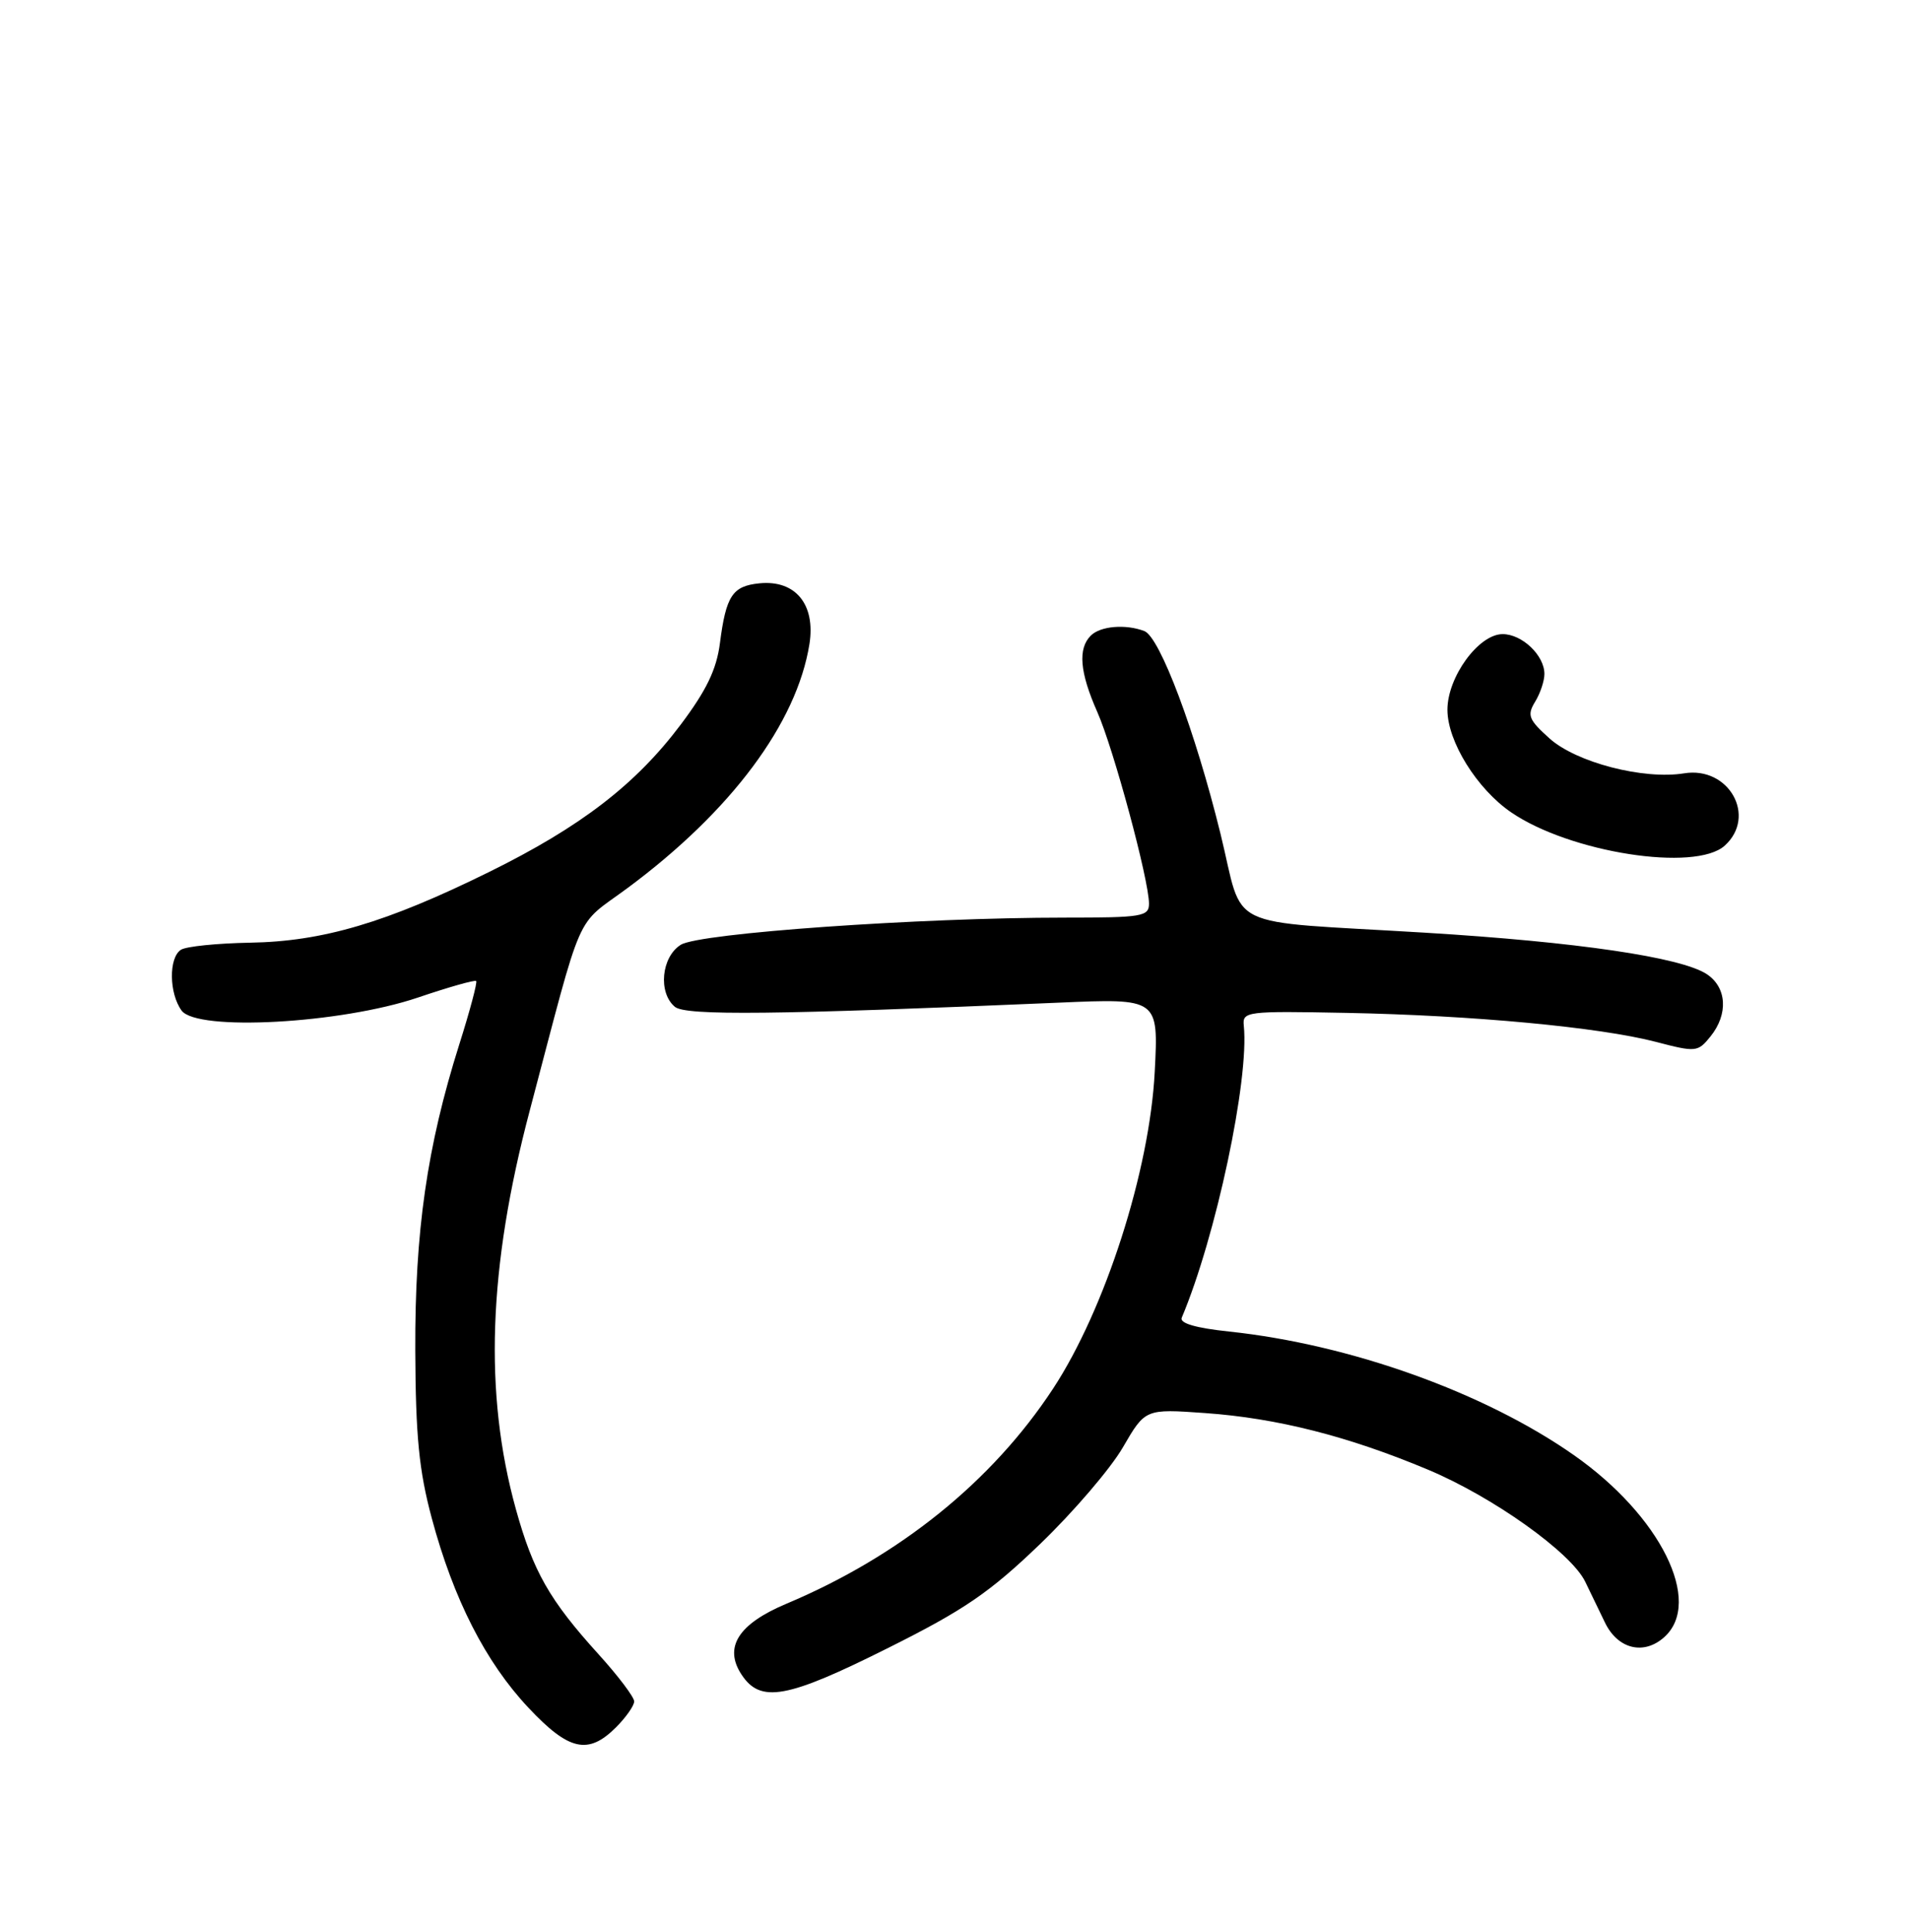 <?xml version="1.0" encoding="UTF-8" standalone="no"?>
<!DOCTYPE svg PUBLIC "-//W3C//DTD SVG 1.1//EN" "http://www.w3.org/Graphics/SVG/1.1/DTD/svg11.dtd" >
<svg xmlns="http://www.w3.org/2000/svg" xmlns:xlink="http://www.w3.org/1999/xlink" version="1.1" viewBox="0 0 256 259">
 <g >
 <path fill="currentColor"
d=" M 82.55 231.55 C 83.90 230.20 85.00 228.63 85.00 228.06 C 85.00 227.49 82.86 224.65 80.24 221.76 C 73.65 214.49 71.46 210.65 69.14 202.28 C 64.85 186.78 65.43 169.94 70.99 148.91 C 78.31 121.20 76.93 124.35 84.09 119.05 C 97.98 108.76 106.80 96.93 108.49 86.33 C 109.33 81.01 106.61 77.71 101.79 78.19 C 98.17 78.55 97.31 79.85 96.49 86.23 C 96.04 89.73 94.68 92.55 91.26 97.10 C 85.21 105.16 77.82 110.84 65.52 116.90 C 51.77 123.68 43.25 126.20 33.50 126.36 C 29.10 126.44 24.94 126.86 24.25 127.31 C 22.60 128.38 22.65 133.14 24.34 135.46 C 26.40 138.27 45.67 137.21 56.00 133.72 C 60.12 132.32 63.65 131.32 63.82 131.50 C 64.00 131.67 62.98 135.51 61.55 140.02 C 57.23 153.70 55.60 165.07 55.66 181.00 C 55.71 192.54 56.16 197.13 57.87 203.50 C 60.78 214.35 65.08 222.79 70.82 228.90 C 76.24 234.68 78.83 235.26 82.55 231.55 Z  M 119.07 220.88 C 129.25 215.79 132.64 213.47 139.39 206.98 C 143.85 202.69 148.85 196.86 150.50 194.01 C 153.50 188.84 153.50 188.84 161.52 189.41 C 171.15 190.09 180.73 192.52 191.40 197.00 C 200.09 200.64 210.56 208.10 212.46 212.00 C 213.13 213.38 214.33 215.85 215.12 217.50 C 216.84 221.06 220.34 221.91 223.08 219.43 C 228.28 214.72 222.55 203.18 210.98 195.07 C 199.00 186.66 181.01 180.21 164.71 178.48 C 160.27 178.01 158.08 177.37 158.39 176.63 C 162.97 165.77 167.45 144.71 166.71 137.50 C 166.51 135.57 167.02 135.51 180.50 135.77 C 197.45 136.10 214.37 137.69 221.92 139.65 C 227.31 141.06 227.56 141.03 229.25 138.94 C 231.67 135.95 231.46 132.35 228.75 130.57 C 225.29 128.31 211.38 126.26 191.00 125.02 C 163.53 123.35 166.83 124.95 163.58 111.74 C 160.20 98.01 155.46 85.39 153.38 84.59 C 150.87 83.63 147.49 83.91 146.20 85.20 C 144.45 86.95 144.72 90.12 147.07 95.43 C 149.26 100.38 154.00 117.96 154.00 121.13 C 154.00 122.85 153.08 123.00 142.76 123.00 C 123.20 123.00 93.73 125.08 91.25 126.64 C 88.64 128.27 88.18 133.07 90.46 134.96 C 91.90 136.16 103.91 136.03 141.89 134.40 C 155.28 133.82 155.28 133.82 154.77 143.66 C 154.09 156.93 148.12 175.52 141.13 186.16 C 132.95 198.60 120.57 208.59 105.38 214.98 C 98.96 217.68 96.98 220.80 99.38 224.45 C 101.92 228.34 105.46 227.70 119.07 220.88 Z  M 231.17 113.35 C 235.51 109.42 231.72 102.68 225.72 103.66 C 220.27 104.54 211.25 102.20 207.67 98.97 C 204.88 96.46 204.65 95.88 205.75 94.07 C 206.44 92.95 207.00 91.27 207.00 90.34 C 207.00 87.85 204.01 85.00 201.40 85.00 C 198.19 85.00 194.00 90.74 194.00 95.14 C 194.00 99.38 197.95 105.74 202.53 108.88 C 210.42 114.29 227.23 116.91 231.17 113.35 Z "/>
</g>
</svg>